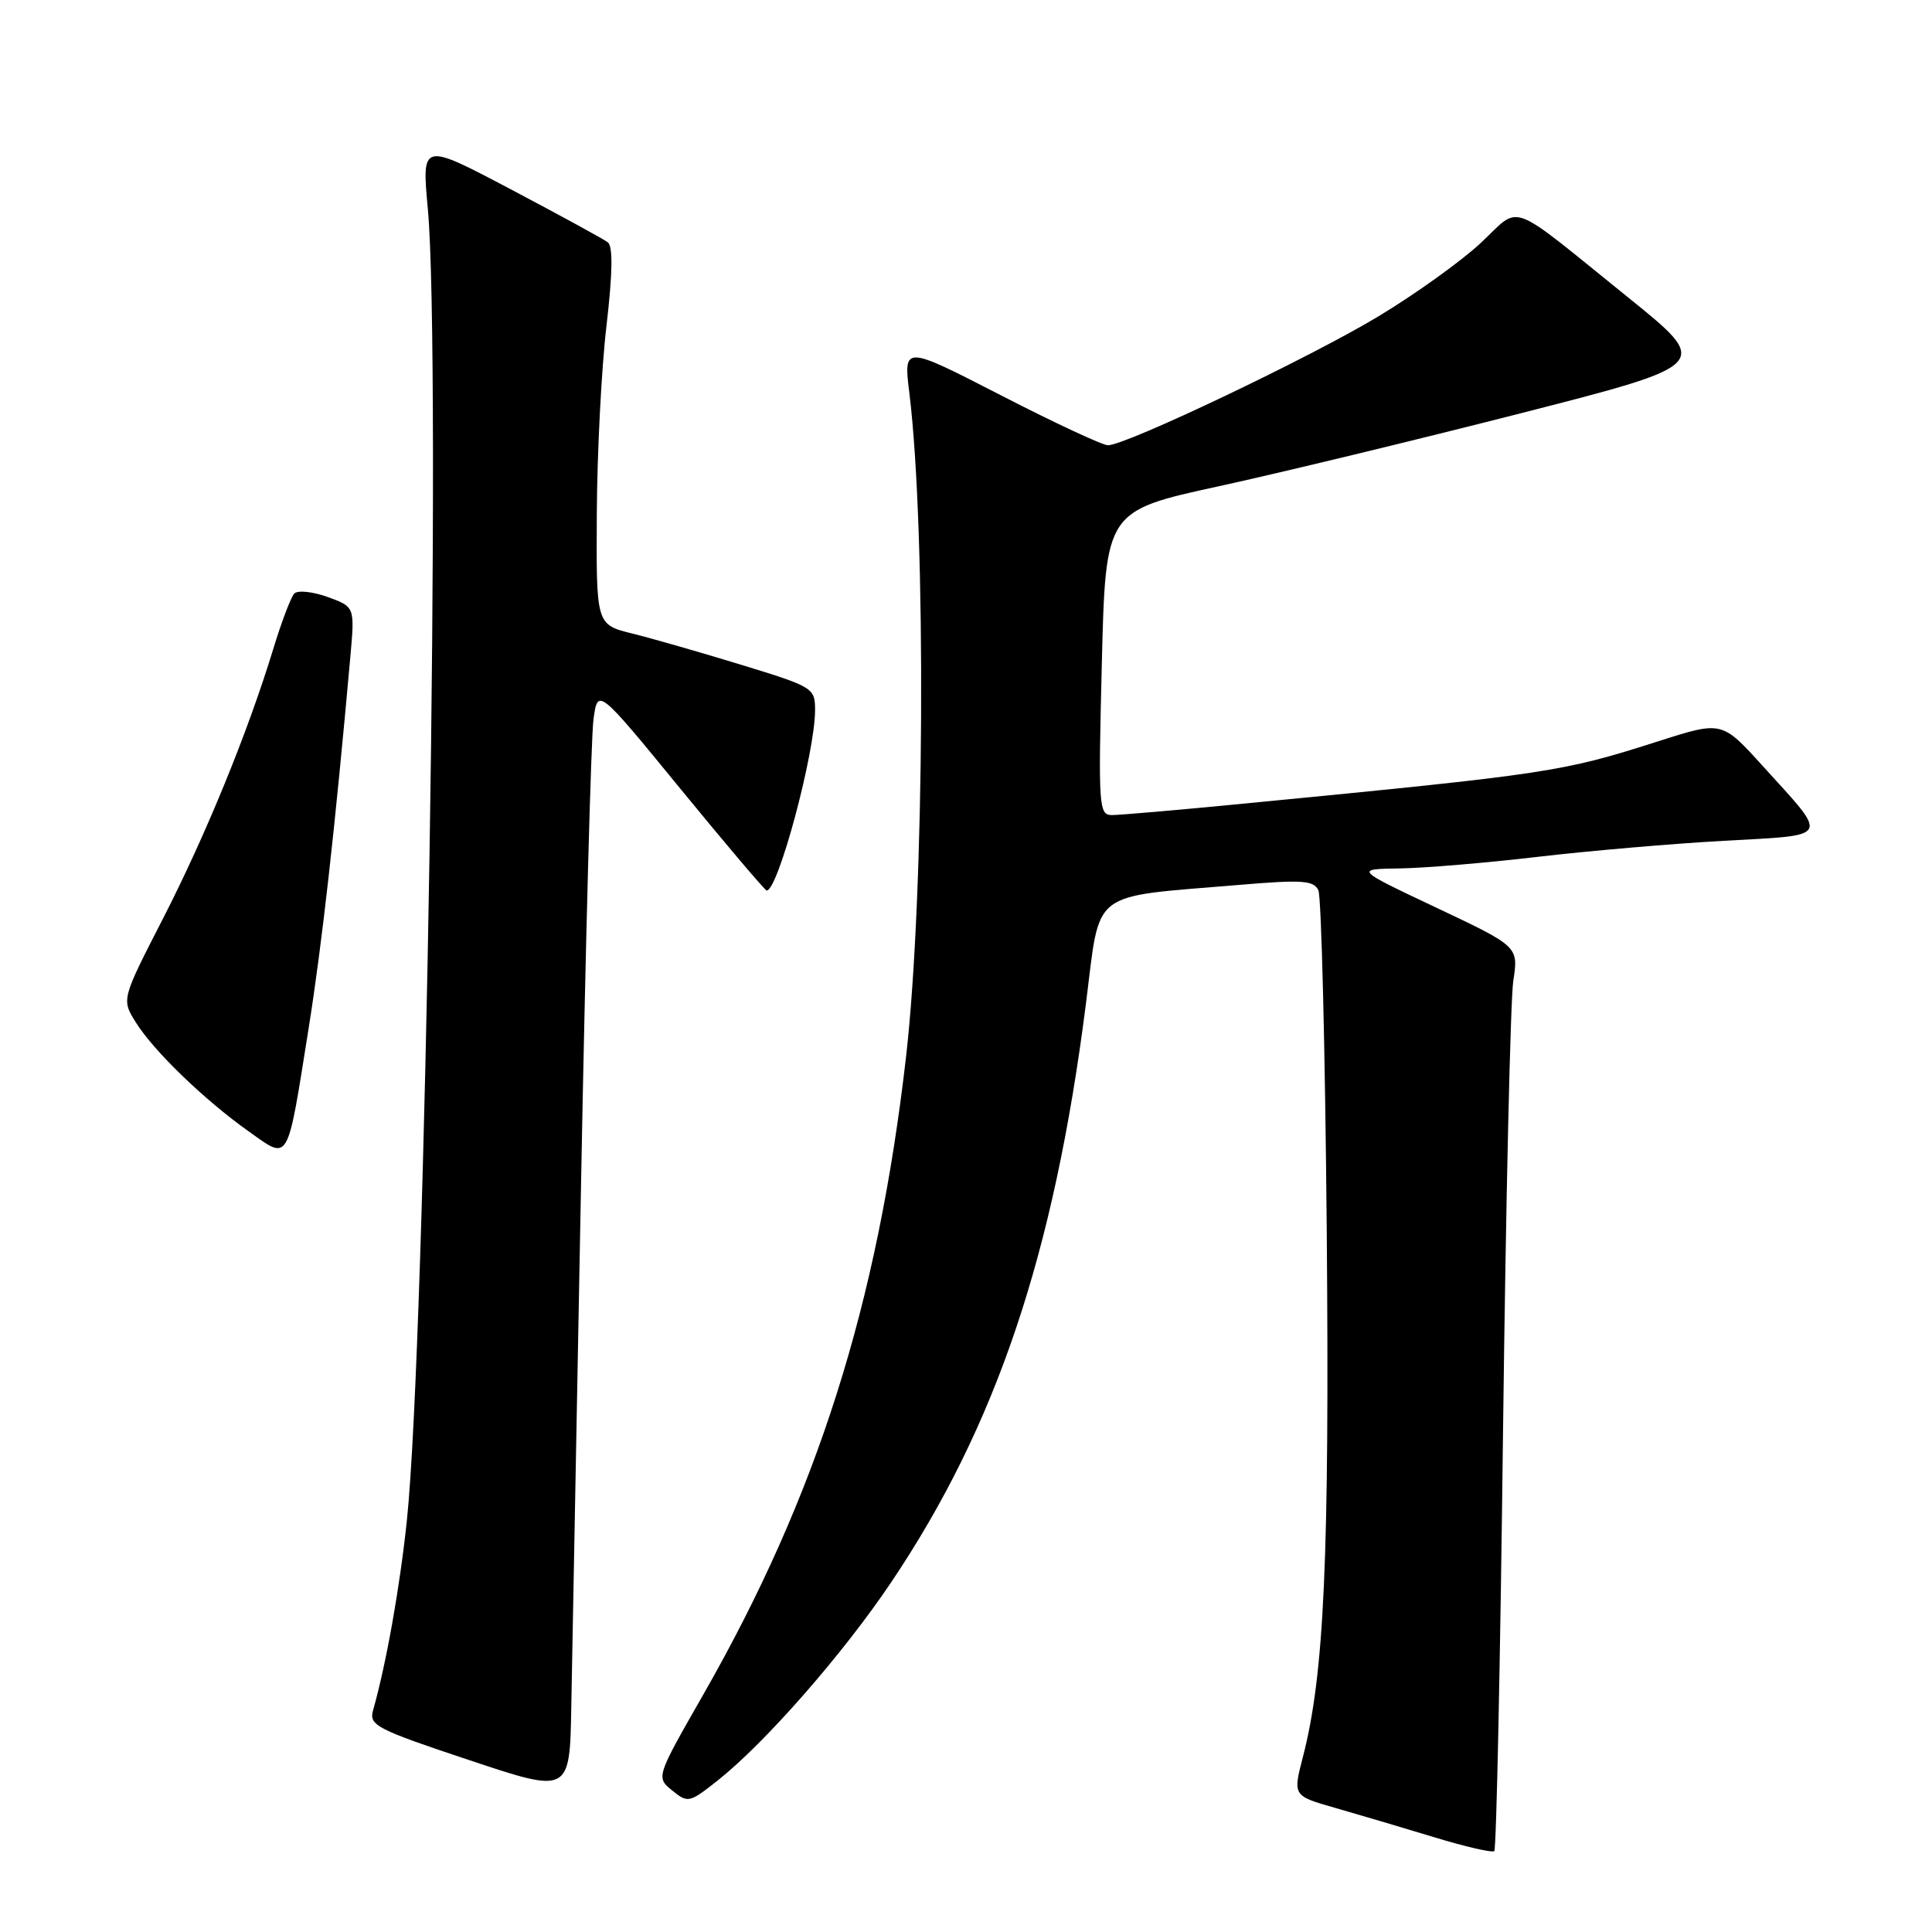 <?xml version="1.0" encoding="UTF-8" standalone="no"?>
<!DOCTYPE svg PUBLIC "-//W3C//DTD SVG 1.1//EN" "http://www.w3.org/Graphics/SVG/1.1/DTD/svg11.dtd" >
<svg xmlns="http://www.w3.org/2000/svg" xmlns:xlink="http://www.w3.org/1999/xlink" version="1.1" viewBox="0 0 256 256">
 <g >
 <path fill="currentColor"
d=" M 199.16 189.67 C 199.53 159.33 200.14 132.46 200.52 129.96 C 201.21 125.42 201.21 125.42 190.36 120.29 C 179.50 115.16 179.50 115.16 185.50 115.07 C 188.80 115.02 197.00 114.33 203.72 113.54 C 210.45 112.75 221.57 111.79 228.43 111.41 C 242.76 110.61 242.42 111.25 233.59 101.52 C 228.17 95.53 228.17 95.53 219.83 98.19 C 206.92 102.32 205.49 102.53 164.86 106.48 C 156.26 107.32 148.38 108.00 147.36 108.00 C 145.59 108.00 145.52 107.01 146.00 87.85 C 146.50 67.70 146.50 67.70 161.50 64.43 C 169.75 62.63 187.81 58.26 201.63 54.73 C 226.76 48.30 226.76 48.30 215.72 39.40 C 199.49 26.31 201.66 27.11 196.20 32.20 C 193.62 34.61 187.51 38.99 182.63 41.93 C 173.63 47.36 149.20 59.00 146.81 59.00 C 146.09 59.00 139.70 56.02 132.61 52.37 C 119.71 45.74 119.71 45.74 120.50 52.12 C 122.76 70.55 122.52 118.54 120.06 140.00 C 116.28 172.90 108.26 198.15 93.23 224.47 C 86.92 235.50 86.92 235.50 89.07 237.25 C 91.15 238.94 91.34 238.89 95.09 235.93 C 101.38 230.95 111.71 219.15 118.08 209.67 C 132.00 188.96 139.66 166.24 143.89 133.01 C 145.85 117.63 144.15 118.95 164.23 117.25 C 172.53 116.55 174.06 116.65 174.69 117.96 C 175.09 118.81 175.59 139.07 175.80 163.00 C 176.17 206.47 175.47 221.89 172.64 232.81 C 171.31 237.95 171.31 237.95 176.90 239.55 C 179.98 240.43 185.88 242.18 190.00 243.43 C 194.12 244.69 197.72 245.52 198.00 245.28 C 198.28 245.03 198.80 220.01 199.16 189.67 Z  M 76.99 157.00 C 77.58 125.38 78.32 97.62 78.64 95.32 C 79.21 91.14 79.21 91.14 90.20 104.57 C 96.25 111.96 101.38 118.00 101.59 118.00 C 103.10 118.00 108.00 99.74 108.00 94.10 C 108.00 91.16 107.76 91.01 98.25 88.10 C 92.89 86.46 86.36 84.58 83.75 83.94 C 79.00 82.76 79.00 82.76 79.08 68.13 C 79.12 60.08 79.69 48.86 80.36 43.19 C 81.18 36.14 81.23 32.63 80.53 32.10 C 79.96 31.67 74.19 28.52 67.69 25.09 C 55.88 18.86 55.88 18.86 56.69 27.68 C 58.50 47.38 56.41 177.73 53.91 201.50 C 52.97 210.41 51.17 220.50 49.43 226.64 C 48.87 228.61 49.88 229.13 62.16 233.22 C 75.50 237.67 75.50 237.67 75.70 226.09 C 75.81 219.71 76.39 188.62 76.99 157.00 Z  M 40.87 136.42 C 42.67 125.12 44.37 109.98 46.43 86.95 C 47.01 80.41 47.01 80.41 43.41 79.10 C 41.42 78.39 39.44 78.18 38.99 78.65 C 38.55 79.12 37.29 82.43 36.20 86.02 C 32.81 97.11 27.27 110.65 21.57 121.77 C 16.10 132.43 16.10 132.43 17.99 135.46 C 20.34 139.24 27.08 145.75 32.96 149.92 C 38.38 153.77 38.00 154.42 40.87 136.42 Z "/>
</g>
</svg>